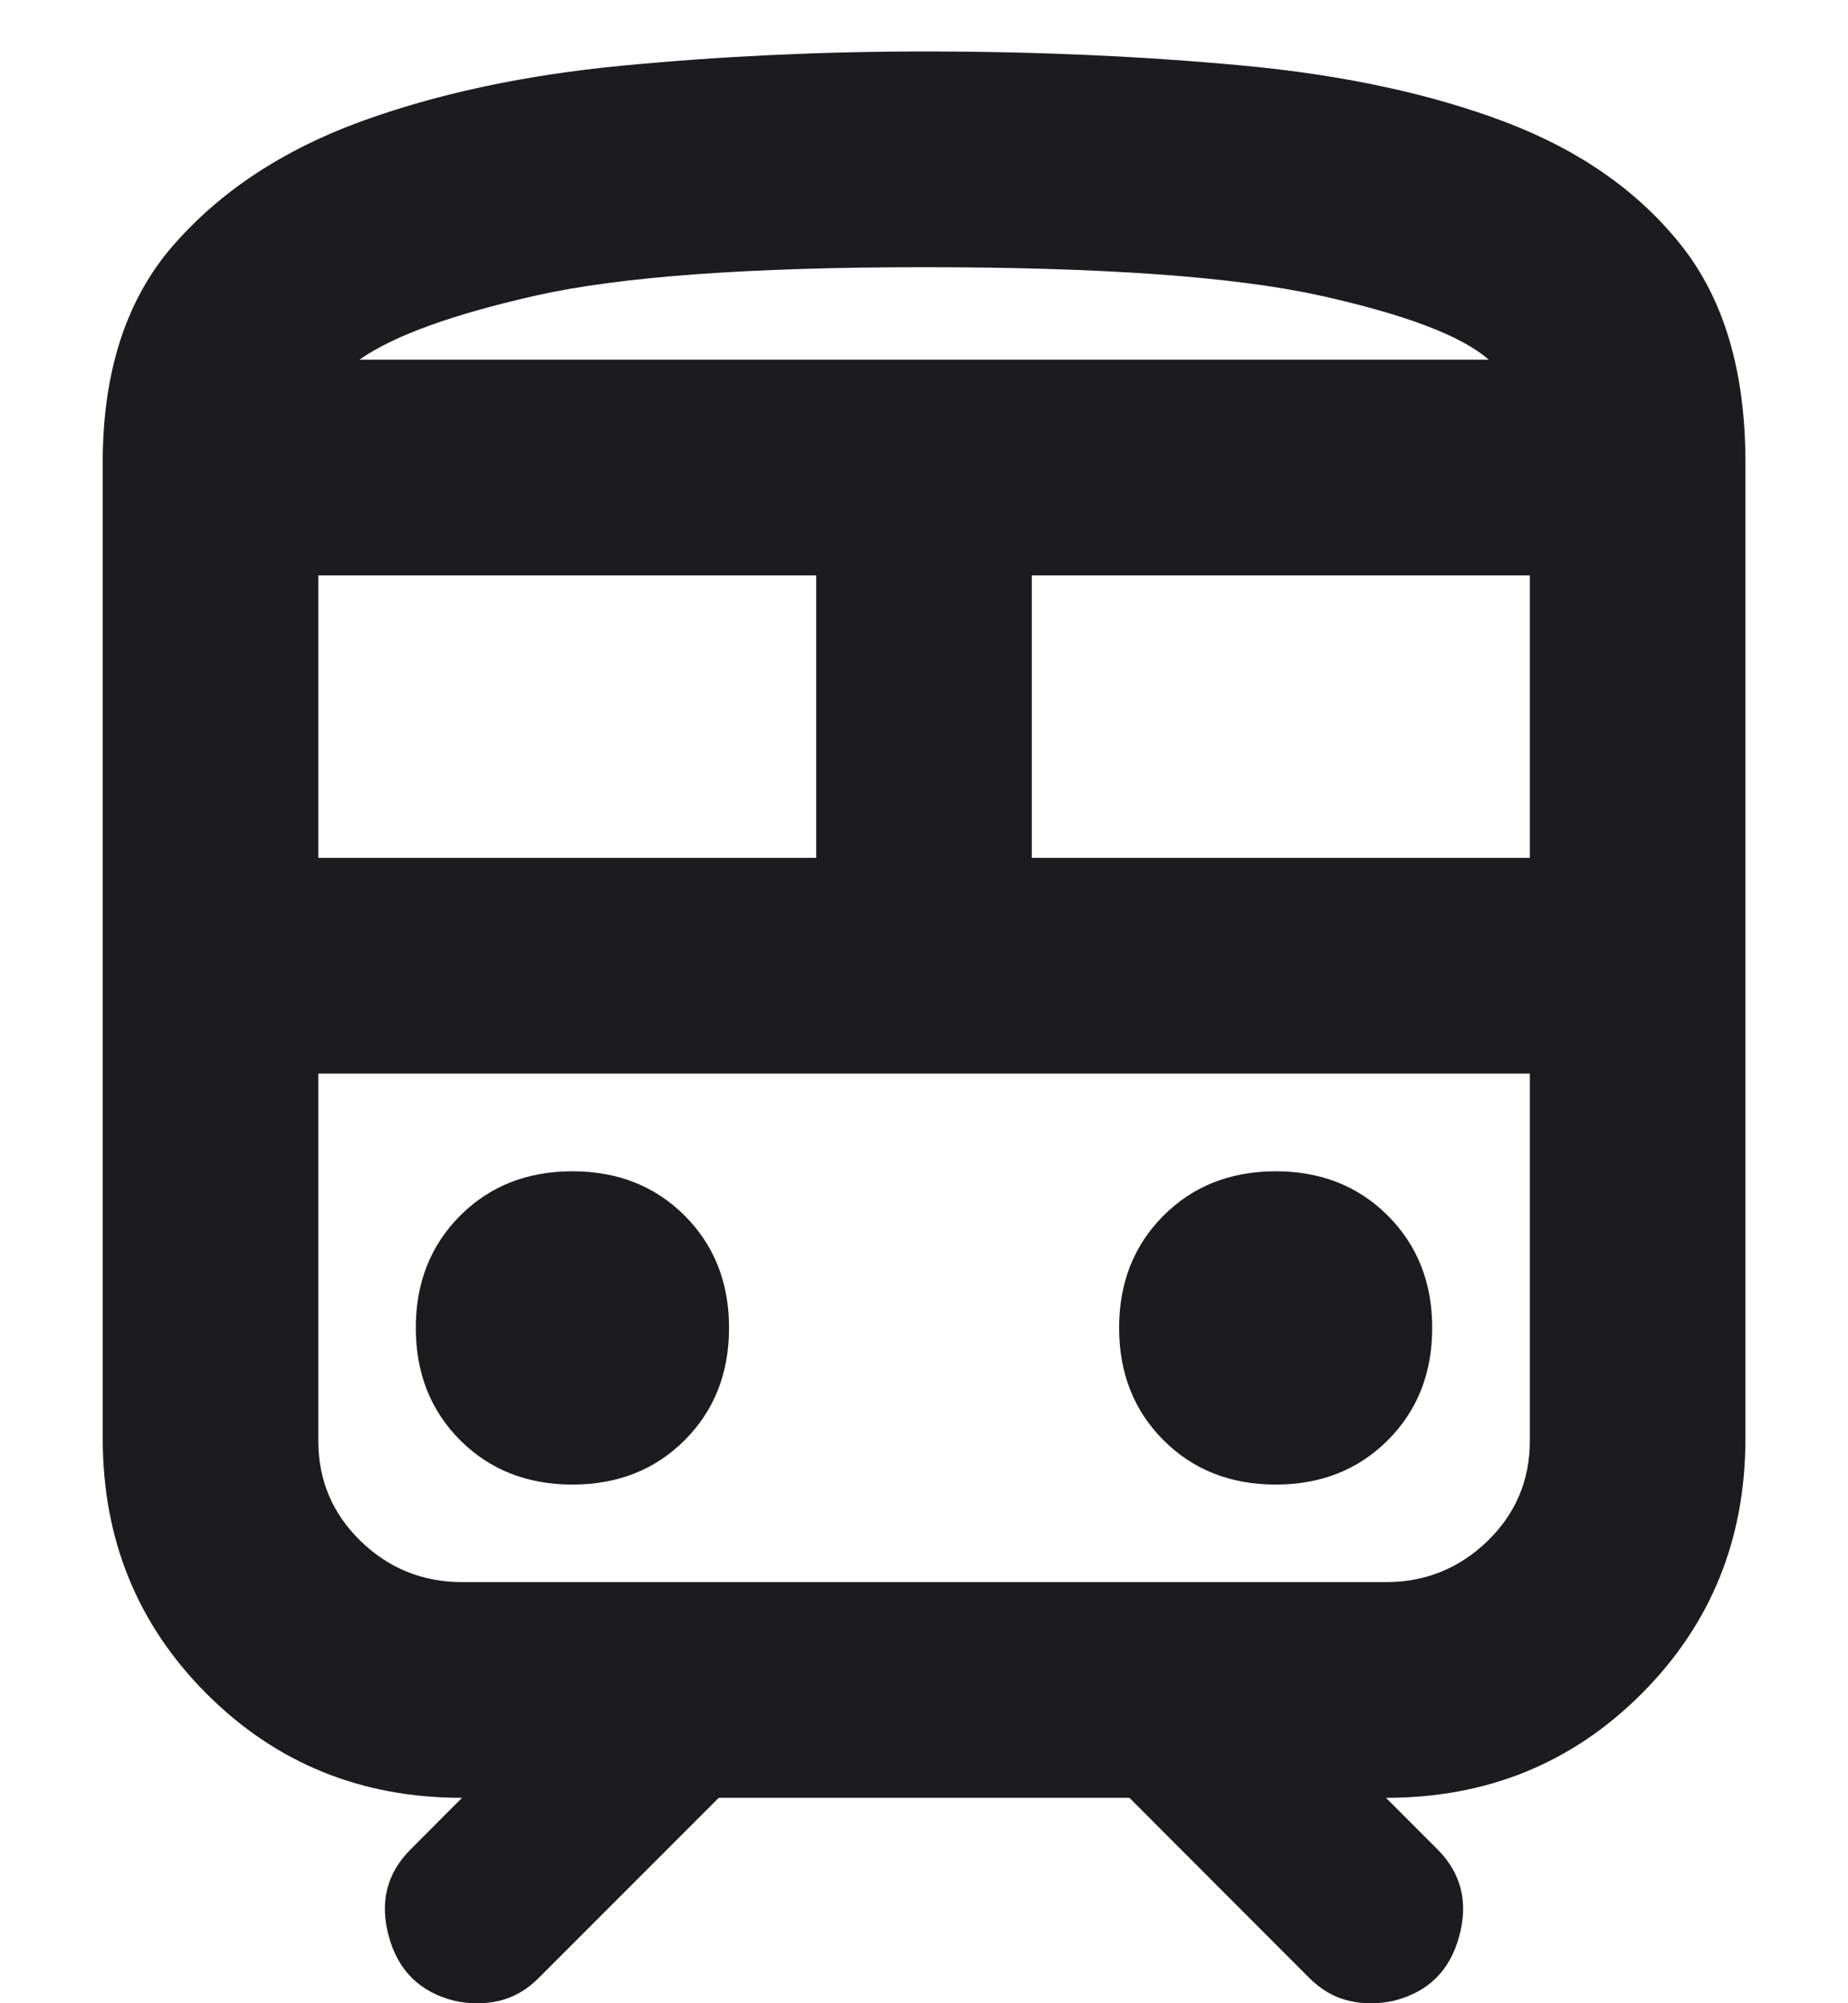 <svg width="12" height="13" viewBox="0 0 12 13" fill="none" xmlns="http://www.w3.org/2000/svg">
<path d="M2.95 12.984C2.728 12.928 2.586 12.79 2.525 12.567C2.464 12.345 2.511 12.156 2.667 12.001L3 11.667C2.345 11.667 1.792 11.442 1.342 10.992C0.892 10.542 0.667 9.99 0.667 9.334V3.001C0.667 2.412 0.82 1.942 1.125 1.592C1.431 1.242 1.834 0.976 2.334 0.792C2.834 0.609 3.403 0.487 4.042 0.426C4.681 0.365 5.334 0.334 6 0.334C6.734 0.334 7.425 0.365 8.075 0.426C8.725 0.487 9.292 0.609 9.775 0.792C10.259 0.976 10.639 1.242 10.917 1.592C11.195 1.942 11.334 2.412 11.334 3.001V9.334C11.334 9.99 11.109 10.542 10.659 10.992C10.209 11.442 9.656 11.667 9 11.667L9.334 12.001C9.489 12.156 9.536 12.345 9.475 12.567C9.414 12.79 9.273 12.928 9.05 12.984C8.95 13.006 8.853 13.006 8.759 12.984C8.664 12.962 8.578 12.912 8.5 12.834L7.334 11.667H4.667L3.5 12.834C3.423 12.912 3.336 12.962 3.242 12.984C3.148 13.006 3.05 13.006 2.95 12.984ZM6 1.734C4.867 1.734 4.028 1.795 3.484 1.917C2.939 2.04 2.556 2.178 2.334 2.334H9.667C9.489 2.178 9.123 2.04 8.567 1.917C8.011 1.795 7.156 1.734 6 1.734ZM2.067 5.567H5.3V3.734H2.067V5.567ZM6.7 5.567H9.934V3.734H6.7V5.567ZM3.717 9.634C4.011 9.634 4.254 9.538 4.446 9.346C4.638 9.154 4.734 8.911 4.734 8.617C4.734 8.324 4.638 8.081 4.446 7.889C4.254 7.697 4.011 7.601 3.717 7.601C3.423 7.601 3.18 7.697 2.988 7.889C2.796 8.081 2.7 8.324 2.7 8.617C2.7 8.911 2.796 9.154 2.988 9.346C3.18 9.538 3.423 9.634 3.717 9.634ZM8.284 9.634C8.577 9.634 8.82 9.538 9.012 9.346C9.204 9.154 9.3 8.911 9.3 8.617C9.3 8.324 9.204 8.081 9.012 7.889C8.82 7.697 8.577 7.601 8.284 7.601C7.99 7.601 7.747 7.697 7.555 7.889C7.363 8.081 7.267 8.324 7.267 8.617C7.267 8.911 7.363 9.154 7.555 9.346C7.747 9.538 7.99 9.634 8.284 9.634ZM3 10.267H9C9.256 10.267 9.475 10.178 9.659 10.001C9.842 9.823 9.934 9.606 9.934 9.351V6.967H2.067V9.351C2.067 9.606 2.159 9.823 2.342 10.001C2.525 10.178 2.745 10.267 3 10.267Z" fill="#1C1B1F"/>
</svg>
